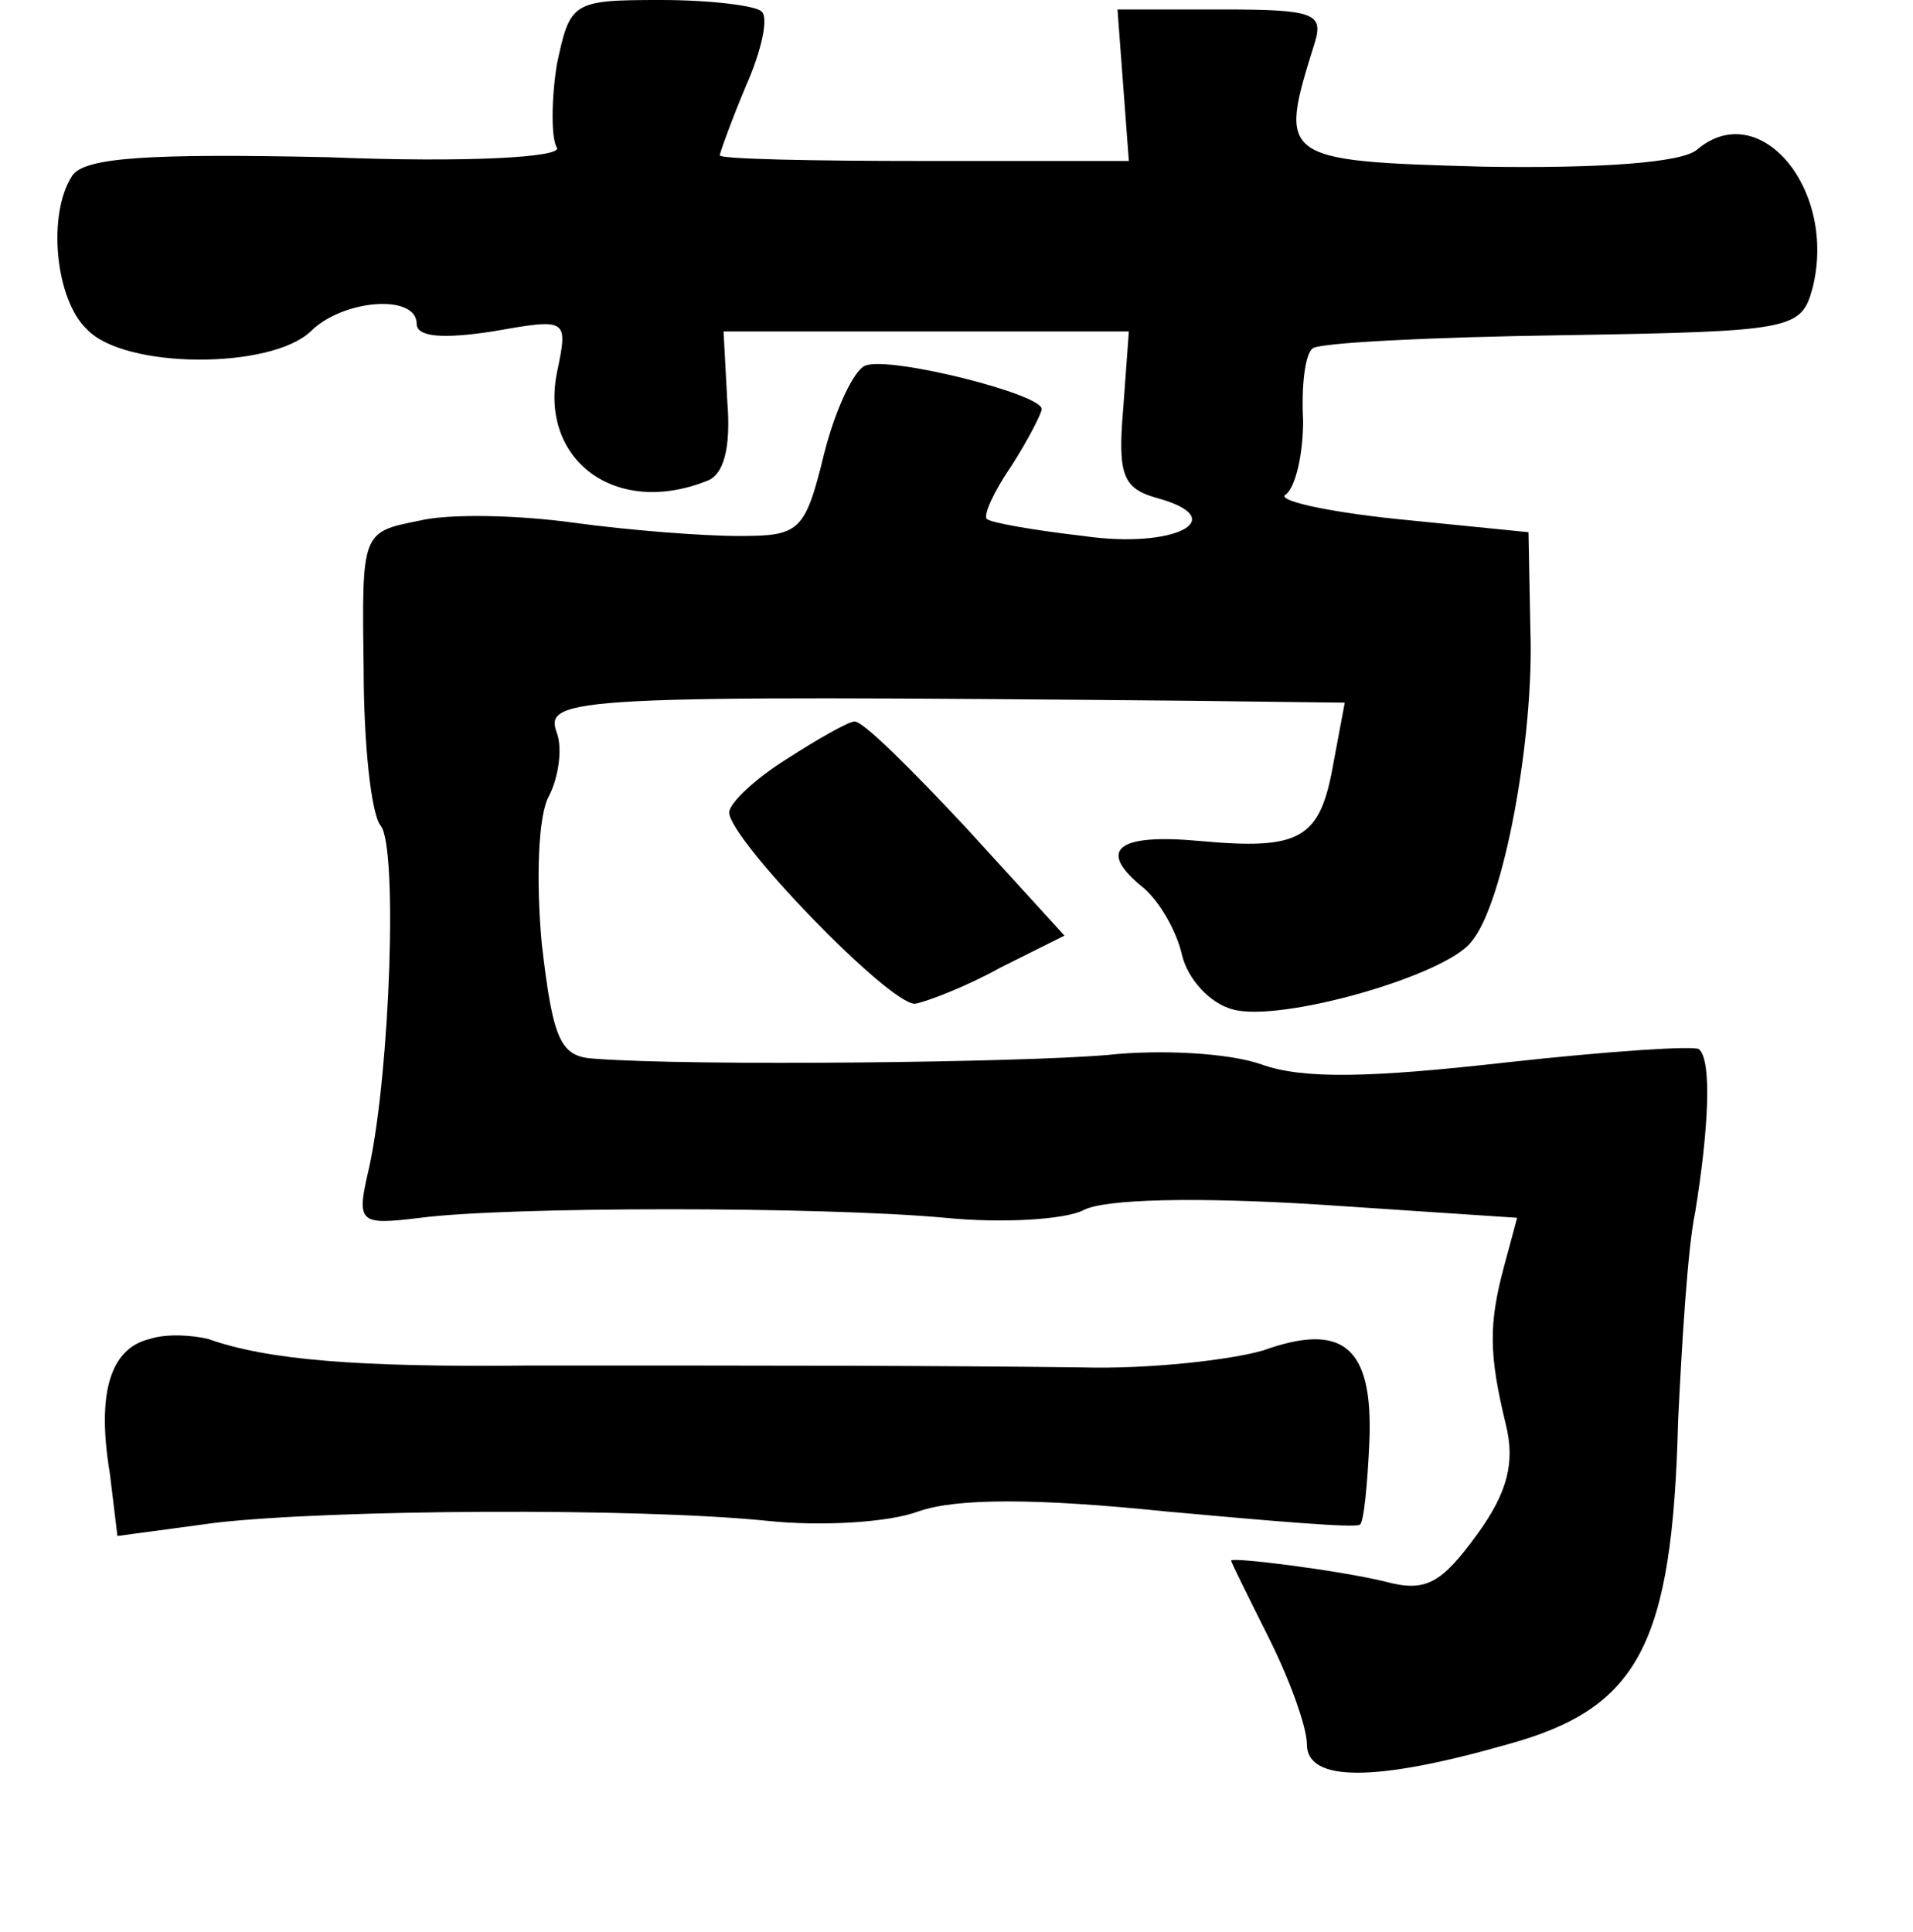 <?xml version="1.0" standalone="no"?>
<!DOCTYPE svg PUBLIC "-//W3C//DTD SVG 20010904//EN"
 "http://www.w3.org/TR/2001/REC-SVG-20010904/DTD/svg10.dtd">
<svg version="1.0" xmlns="http://www.w3.org/2000/svg"
 width="101pt" height="102pt" viewBox="0 0 101 102"
 preserveAspectRatio="xMidYMid meet">
<g transform="translate(0,102) scale(0.1,-0.1)"
fill="#000000" stroke="none">
<path d="M294 986 c-3 -19 -3 -39 0 -44 3 -5 -47 -8 -121 -5 -94 2 -129 0
-135 -10 -13 -20 -9 -65 8 -81 20 -21 97 -21 118 -1 17 17 56 20 56 4 0 -7 14
-8 40 -4 40 7 40 7 34 -22 -9 -46 31 -76 79 -57 9 3 13 17 11 42 l-2 37 107 0
107 0 -3 -41 c-3 -35 0 -42 18 -47 40 -11 9 -27 -39 -20 -26 3 -49 7 -51 9 -2
2 4 15 13 28 9 14 16 28 16 30 0 8 -80 28 -93 23 -6 -2 -16 -23 -22 -47 -10
-41 -13 -43 -45 -43 -19 0 -58 3 -87 7 -29 4 -66 5 -82 1 -30 -6 -30 -6 -29
-78 0 -40 4 -77 9 -83 9 -11 5 -129 -6 -180 -7 -30 -6 -31 27 -27 46 6 212 6
277 0 30 -3 63 -1 73 4 11 6 60 7 124 3 l105 -7 -7 -26 c-8 -30 -8 -46 1 -83
5 -20 1 -36 -15 -58 -19 -26 -27 -31 -49 -25 -25 6 -81 13 -81 11 0 -1 9 -19
20 -41 11 -22 20 -47 20 -56 0 -20 36 -20 106 0 69 19 87 52 90 171 2 41 5 91
9 110 7 43 9 80 2 86 -2 2 -48 -1 -102 -7 -71 -8 -107 -9 -129 -1 -17 6 -53 8
-81 5 -45 -4 -219 -6 -271 -2 -18 1 -22 9 -28 61 -3 33 -2 68 4 78 5 10 7 25
4 33 -7 19 8 20 334 17 l82 -1 -6 -32 c-7 -40 -17 -46 -71 -41 -44 4 -54 -5
-29 -25 8 -7 17 -22 20 -35 3 -13 15 -26 27 -29 25 -7 113 18 126 36 17 20 33
108 31 164 l-1 52 -70 7 c-38 4 -64 10 -58 13 5 4 9 21 9 39 -1 18 1 35 5 38
3 3 62 6 132 7 122 2 126 3 132 25 13 52 -28 101 -61 73 -8 -7 -52 -10 -113
-9 -108 3 -108 4 -89 65 5 16 0 18 -49 18 l-55 0 3 -40 3 -40 -108 0 c-59 0
-108 1 -108 3 0 1 6 18 14 37 8 18 12 36 8 39 -3 3 -27 6 -53 6 -47 0 -48 -1
-55 -34z"/>
<path d="M415 619 c-16 -10 -30 -23 -30 -28 0 -14 84 -101 98 -101 6 1 27 9
45 19 l34 17 -52 57 c-29 31 -55 57 -59 56 -3 0 -19 -9 -36 -20z"/>
<path d="M79 313 c-21 -5 -28 -29 -21 -71 l4 -33 52 7 c61 7 222 8 291 1 28
-3 64 -1 80 5 20 7 62 7 130 0 55 -5 101 -9 103 -7 2 1 4 21 5 44 2 50 -14 63
-56 48 -17 -5 -60 -10 -96 -9 -79 1 -163 1 -291 1 -92 -1 -139 3 -170 14 -8 2
-22 3 -31 0z"/>
</g>
</svg>
